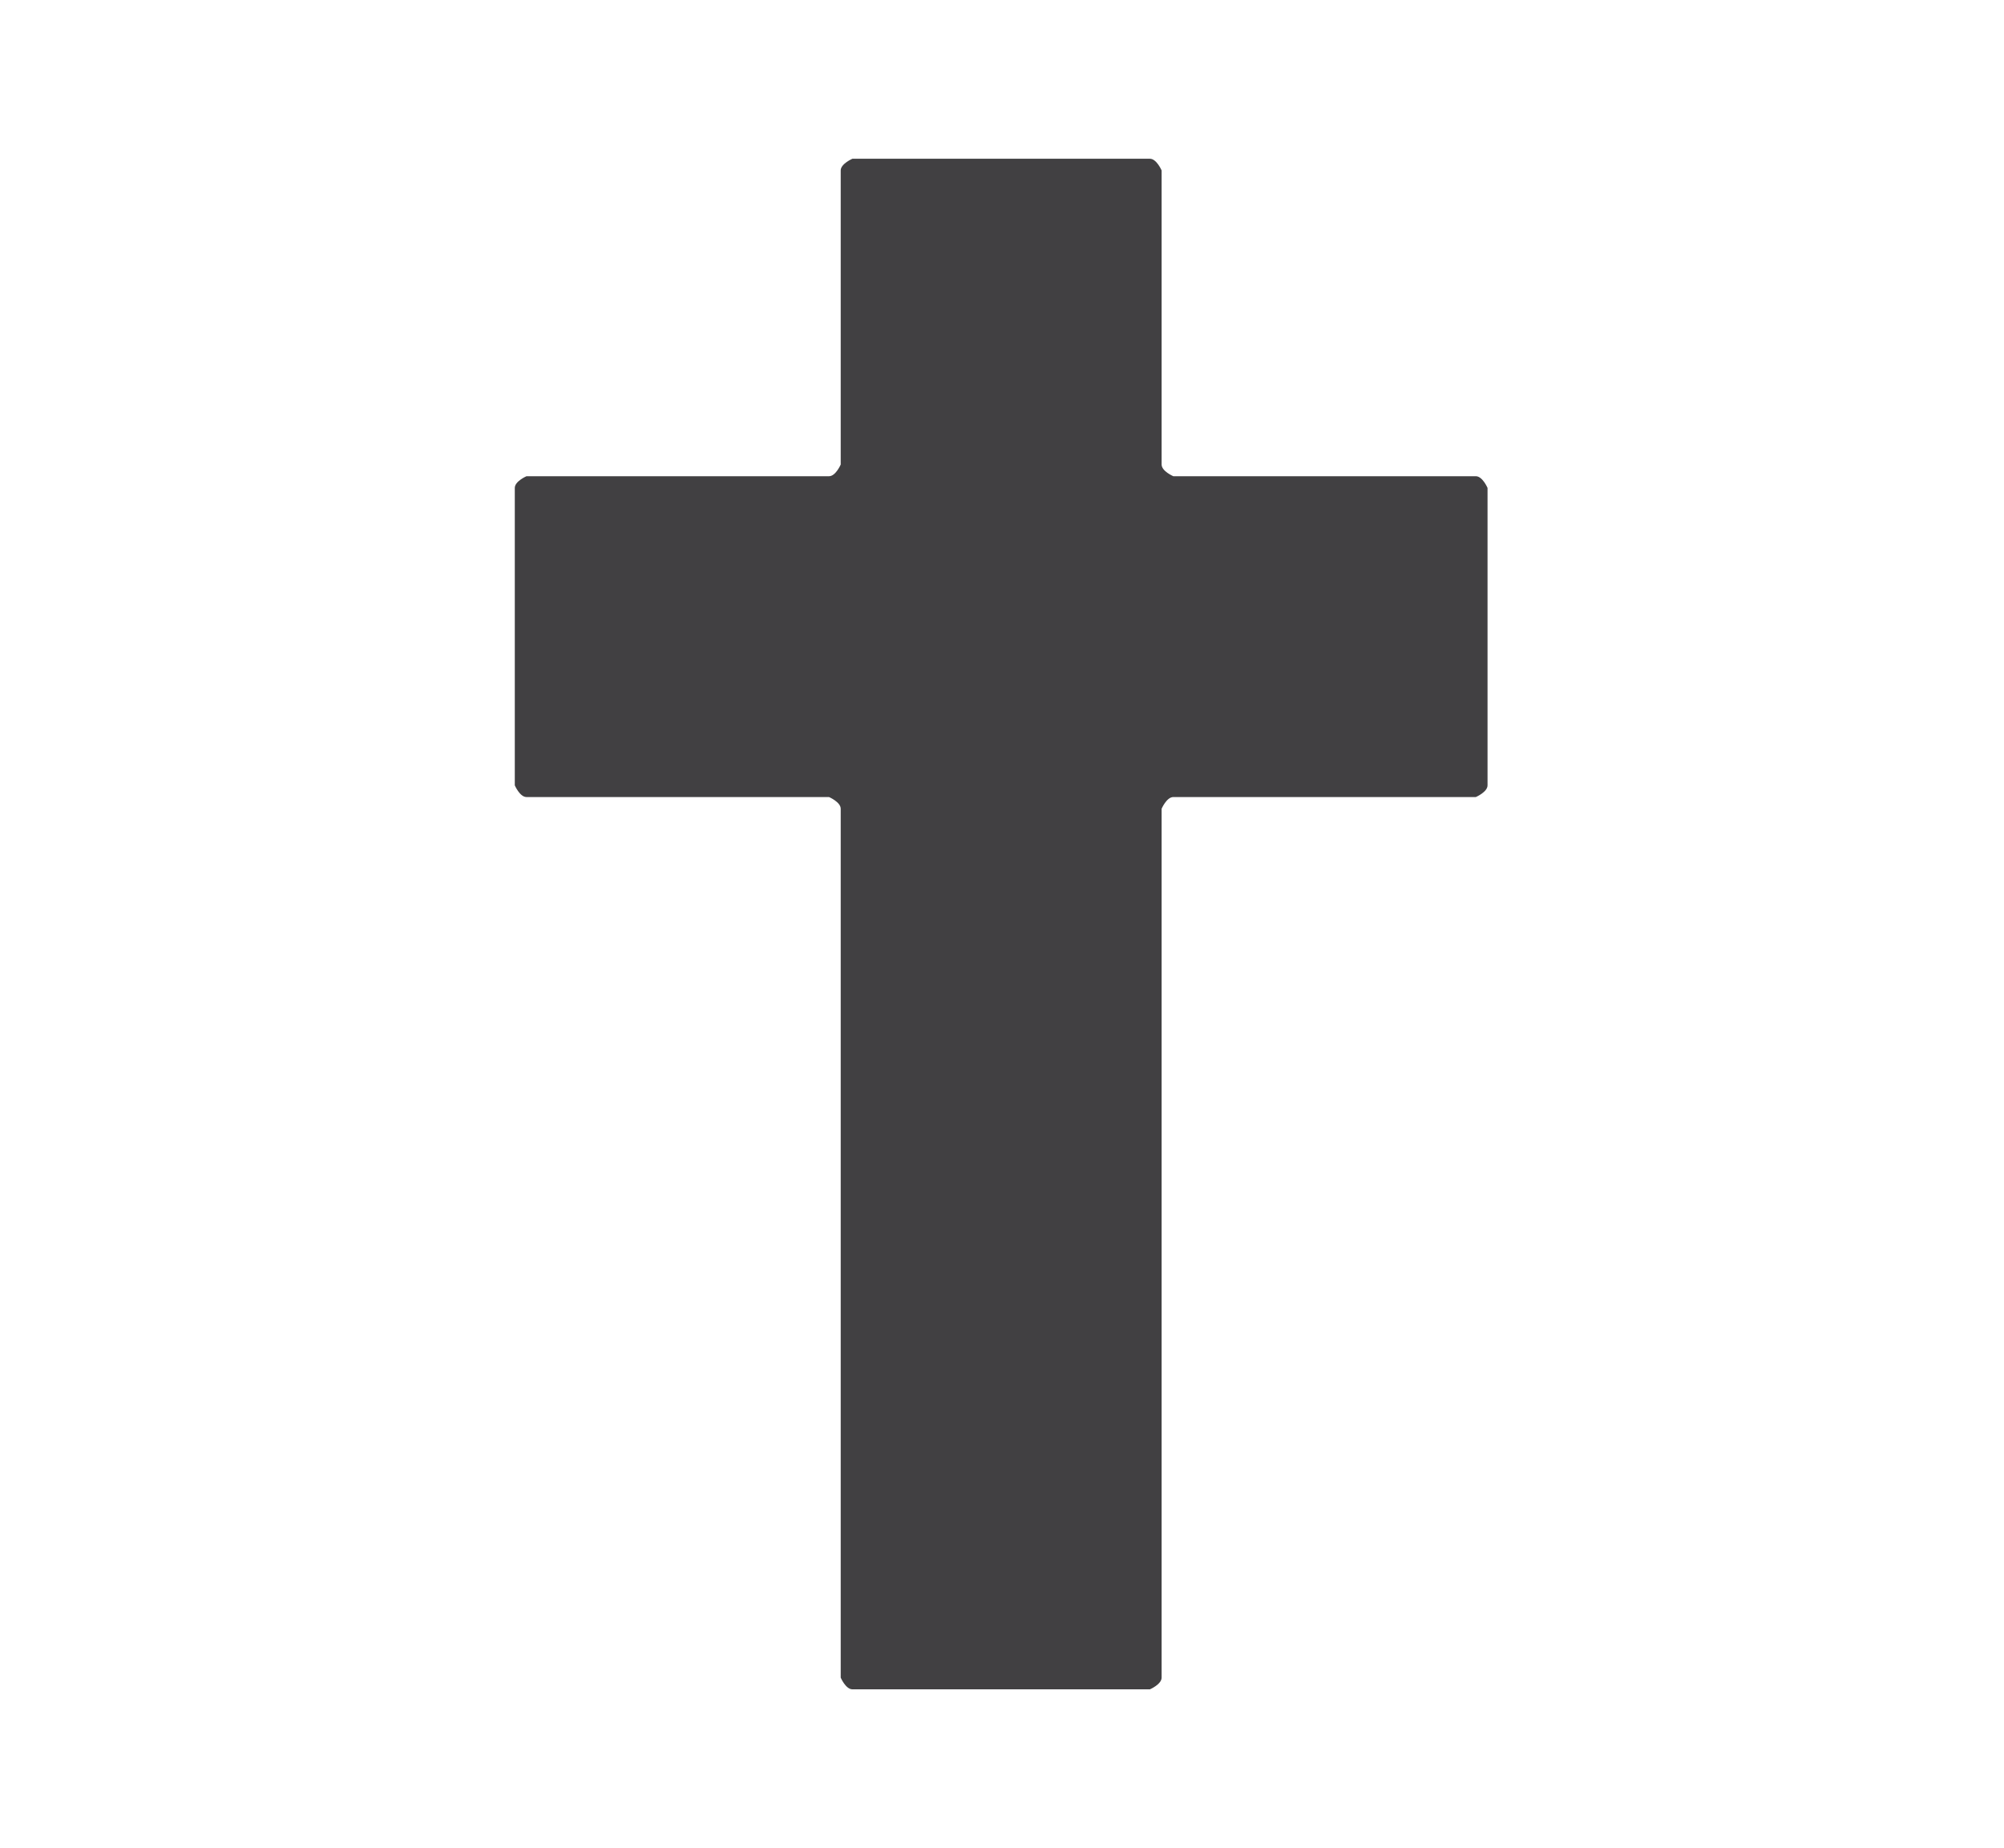 <?xml version="1.0" encoding="UTF-8"?><svg id="Layer_1" xmlns="http://www.w3.org/2000/svg" viewBox="0 0 11.99 11.06"><defs><style>.cls-1{fill:#414042;stroke-width:0px;}</style></defs><path class="cls-1" d="M8.83,2.85h-1.81s-.07-.03-.07-.07v-1.76s-.03-.07-.07-.07h-1.78s-.07.03-.07.07v1.76s-.03.07-.07.07h-1.81s-.07.03-.07.07v1.78s.03.07.07.07h1.81s.07.03.07.07v5.2s.03.07.07.07h1.78s.07-.03.07-.07v-5.2s.03-.07.07-.07h1.81s.07-.03.07-.07v-1.78s-.03-.07-.07-.07Z"/></svg>